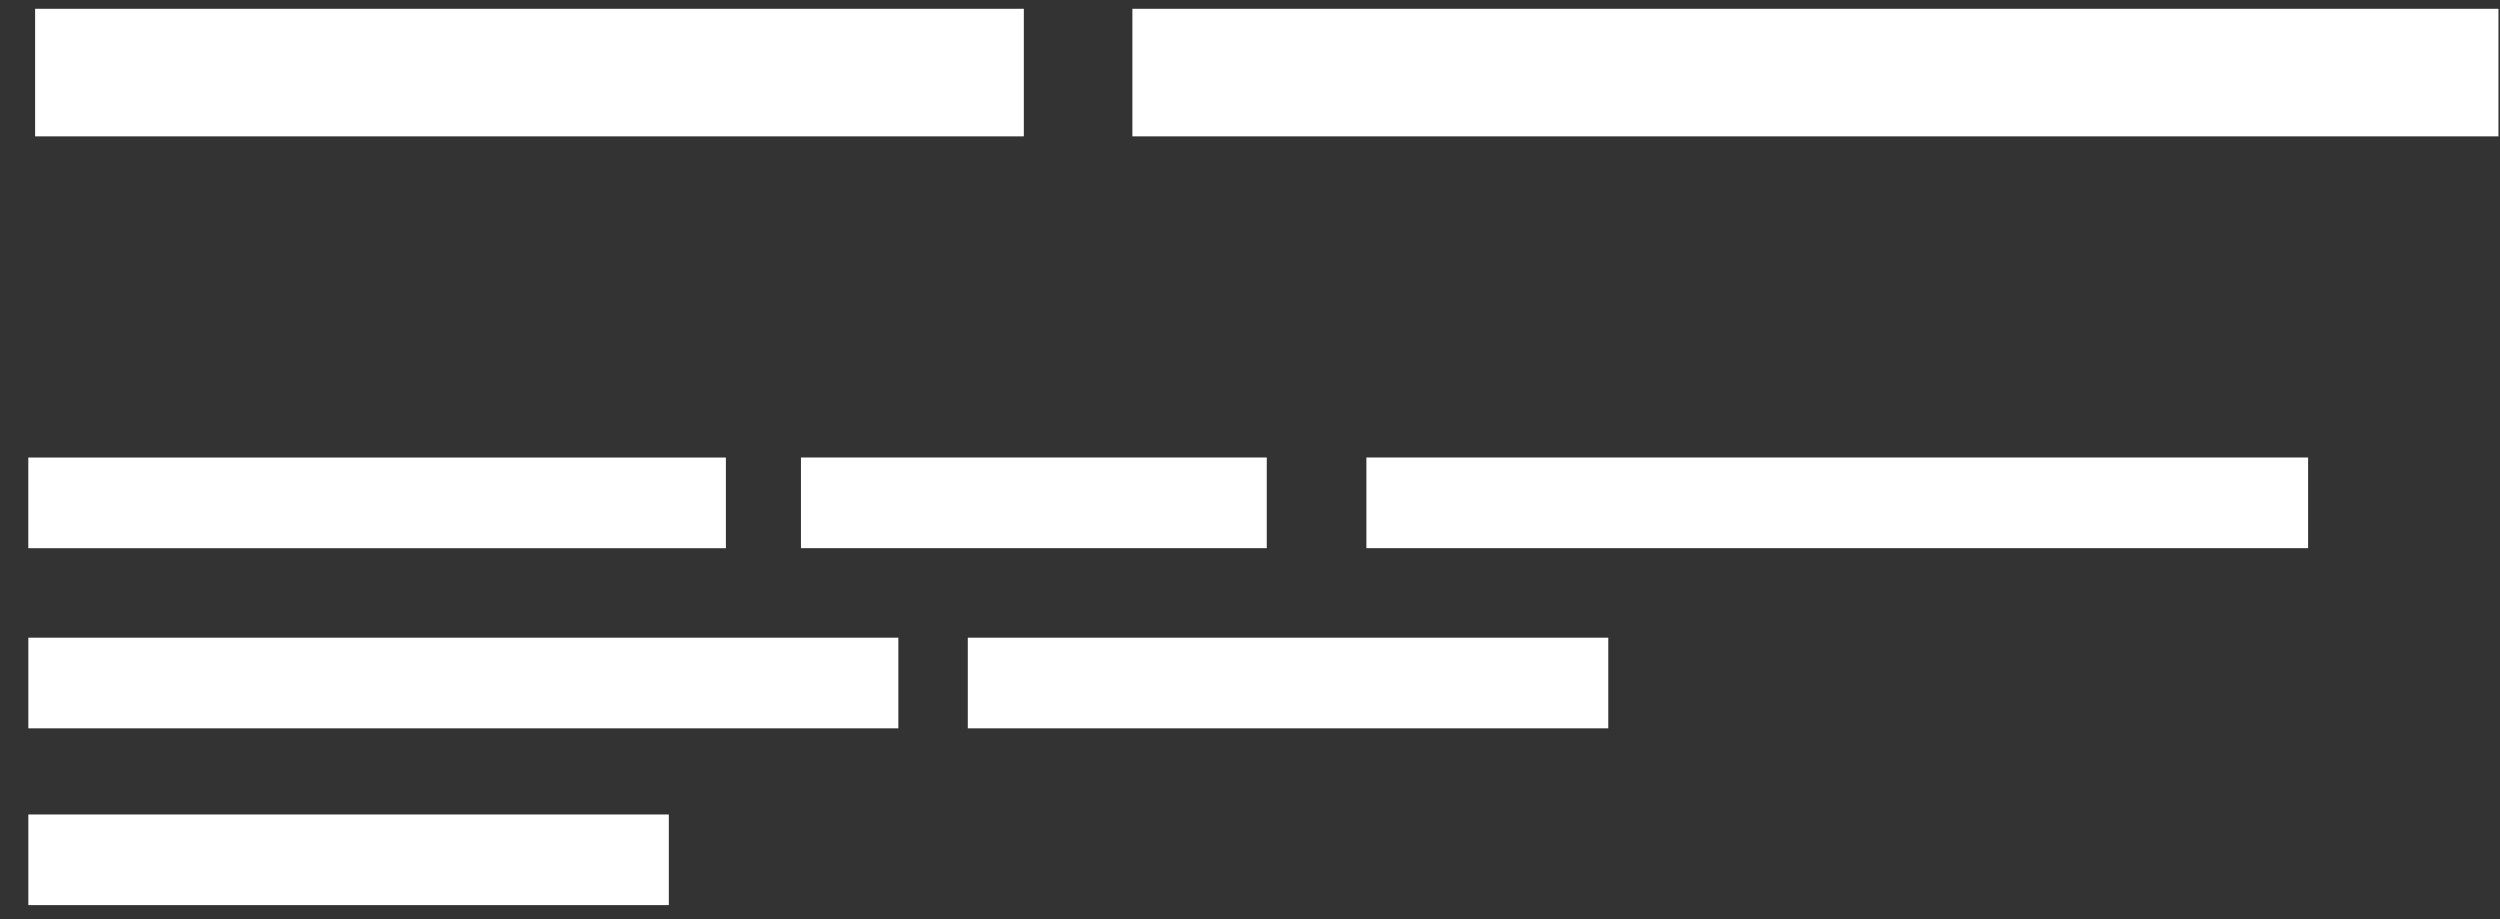 <svg width="68" height="25" viewBox="0 0 68 25" fill="none" xmlns="http://www.w3.org/2000/svg">
<rect x="0" y="0" width="68" height="25" fill="#333333" stroke="none"/>
<path d="M19.744 12.445H0.77V14.911H19.744V12.445Z" fill="white"/>
<path d="M24.435 17.345H0.771V19.811H24.435V17.345Z" fill="white"/>
<path d="M43.745 17.345H26.324V19.811H43.745V17.345Z" fill="white"/>
<path d="M18.192 22.154H0.771V24.619H18.192V22.154Z" fill="white"/>
<path d="M34.456 12.444H21.786V14.91H34.456V12.444Z" fill="white"/>
<path d="M62.78 12.444H37.166V14.91H62.78V12.444Z" fill="white"/>
<path d="M27.848 0.239H0.955V3.709H27.848V0.239Z" fill="white"/>
<path d="M67.958 0.239H30.801V3.709H67.958V0.239Z" fill="white"/>
</svg>
